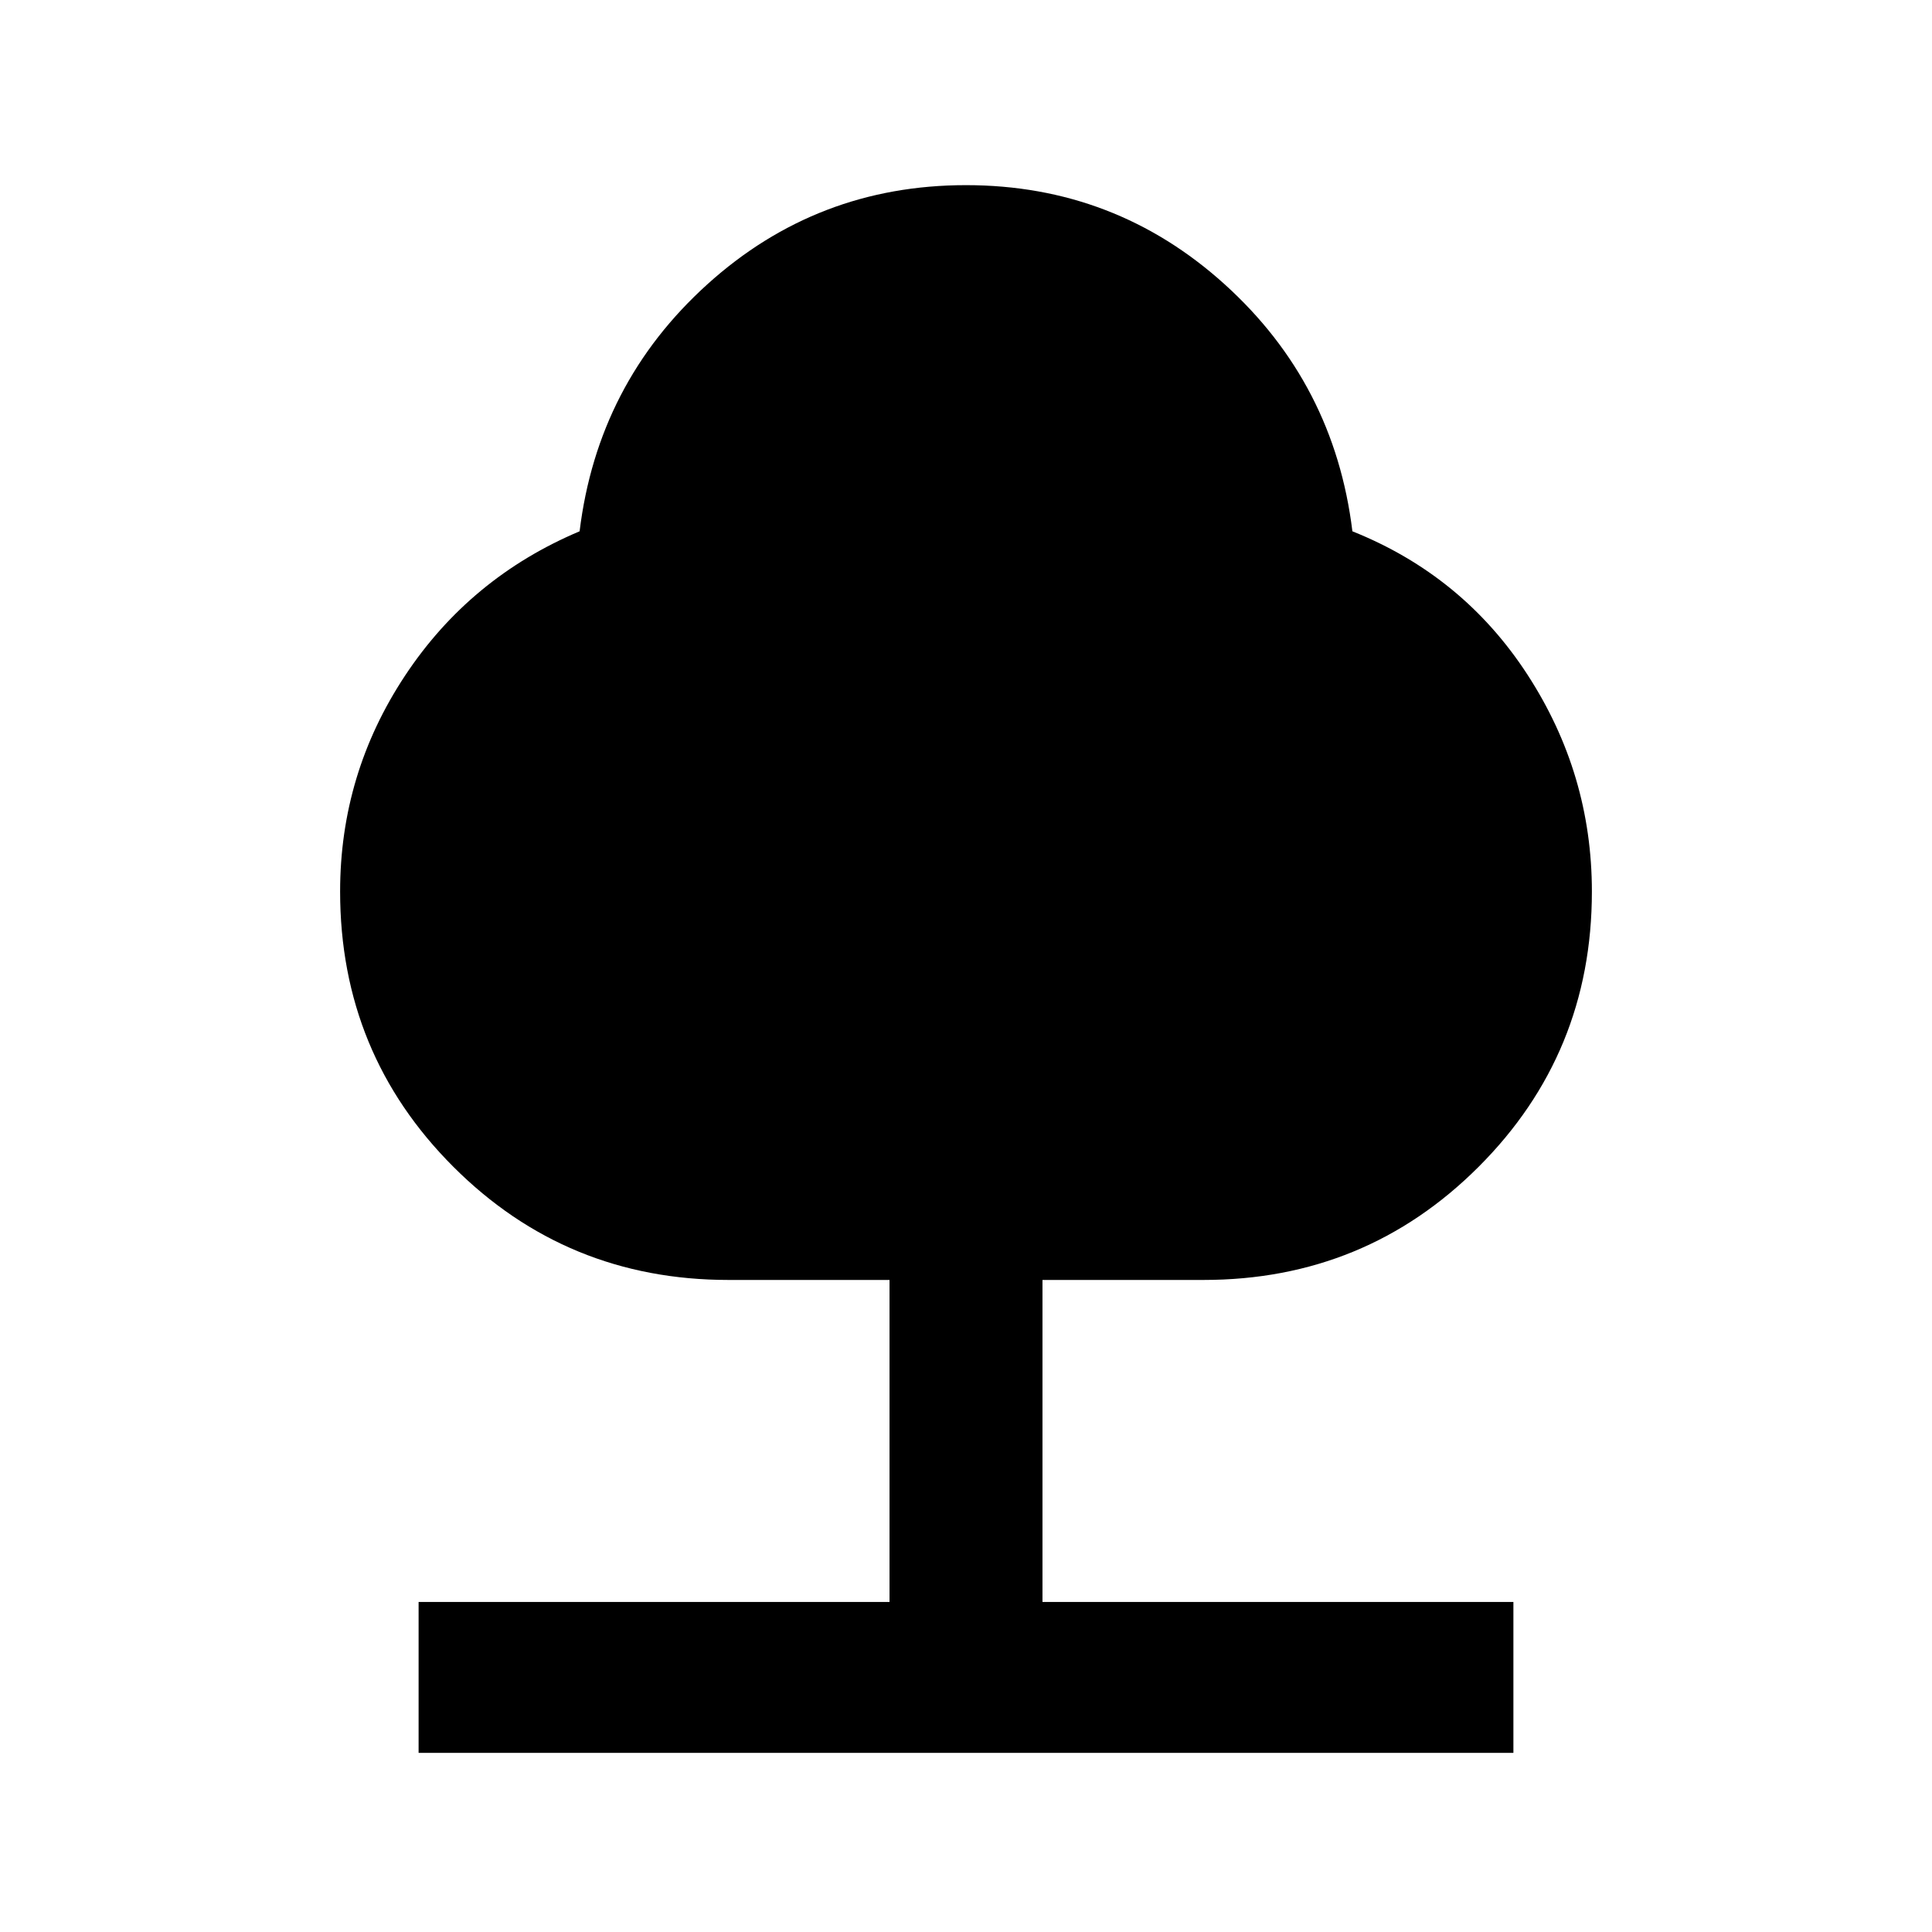 <svg xmlns="http://www.w3.org/2000/svg" height="24" viewBox="0 -960 960 960" width="24"><path d="M208-89v-75h234v-160h-80q-80.5 0-136.75-56.25T169-517q0-58.5 32.25-107.25T288-696q9-73.5 63.5-122.75T480-868q74 0 128.5 49.25T672-696q55 22 87 71.25T791-517q0 80.5-56.25 136.75T598-324h-80v160h234v75H208Z"/></svg>